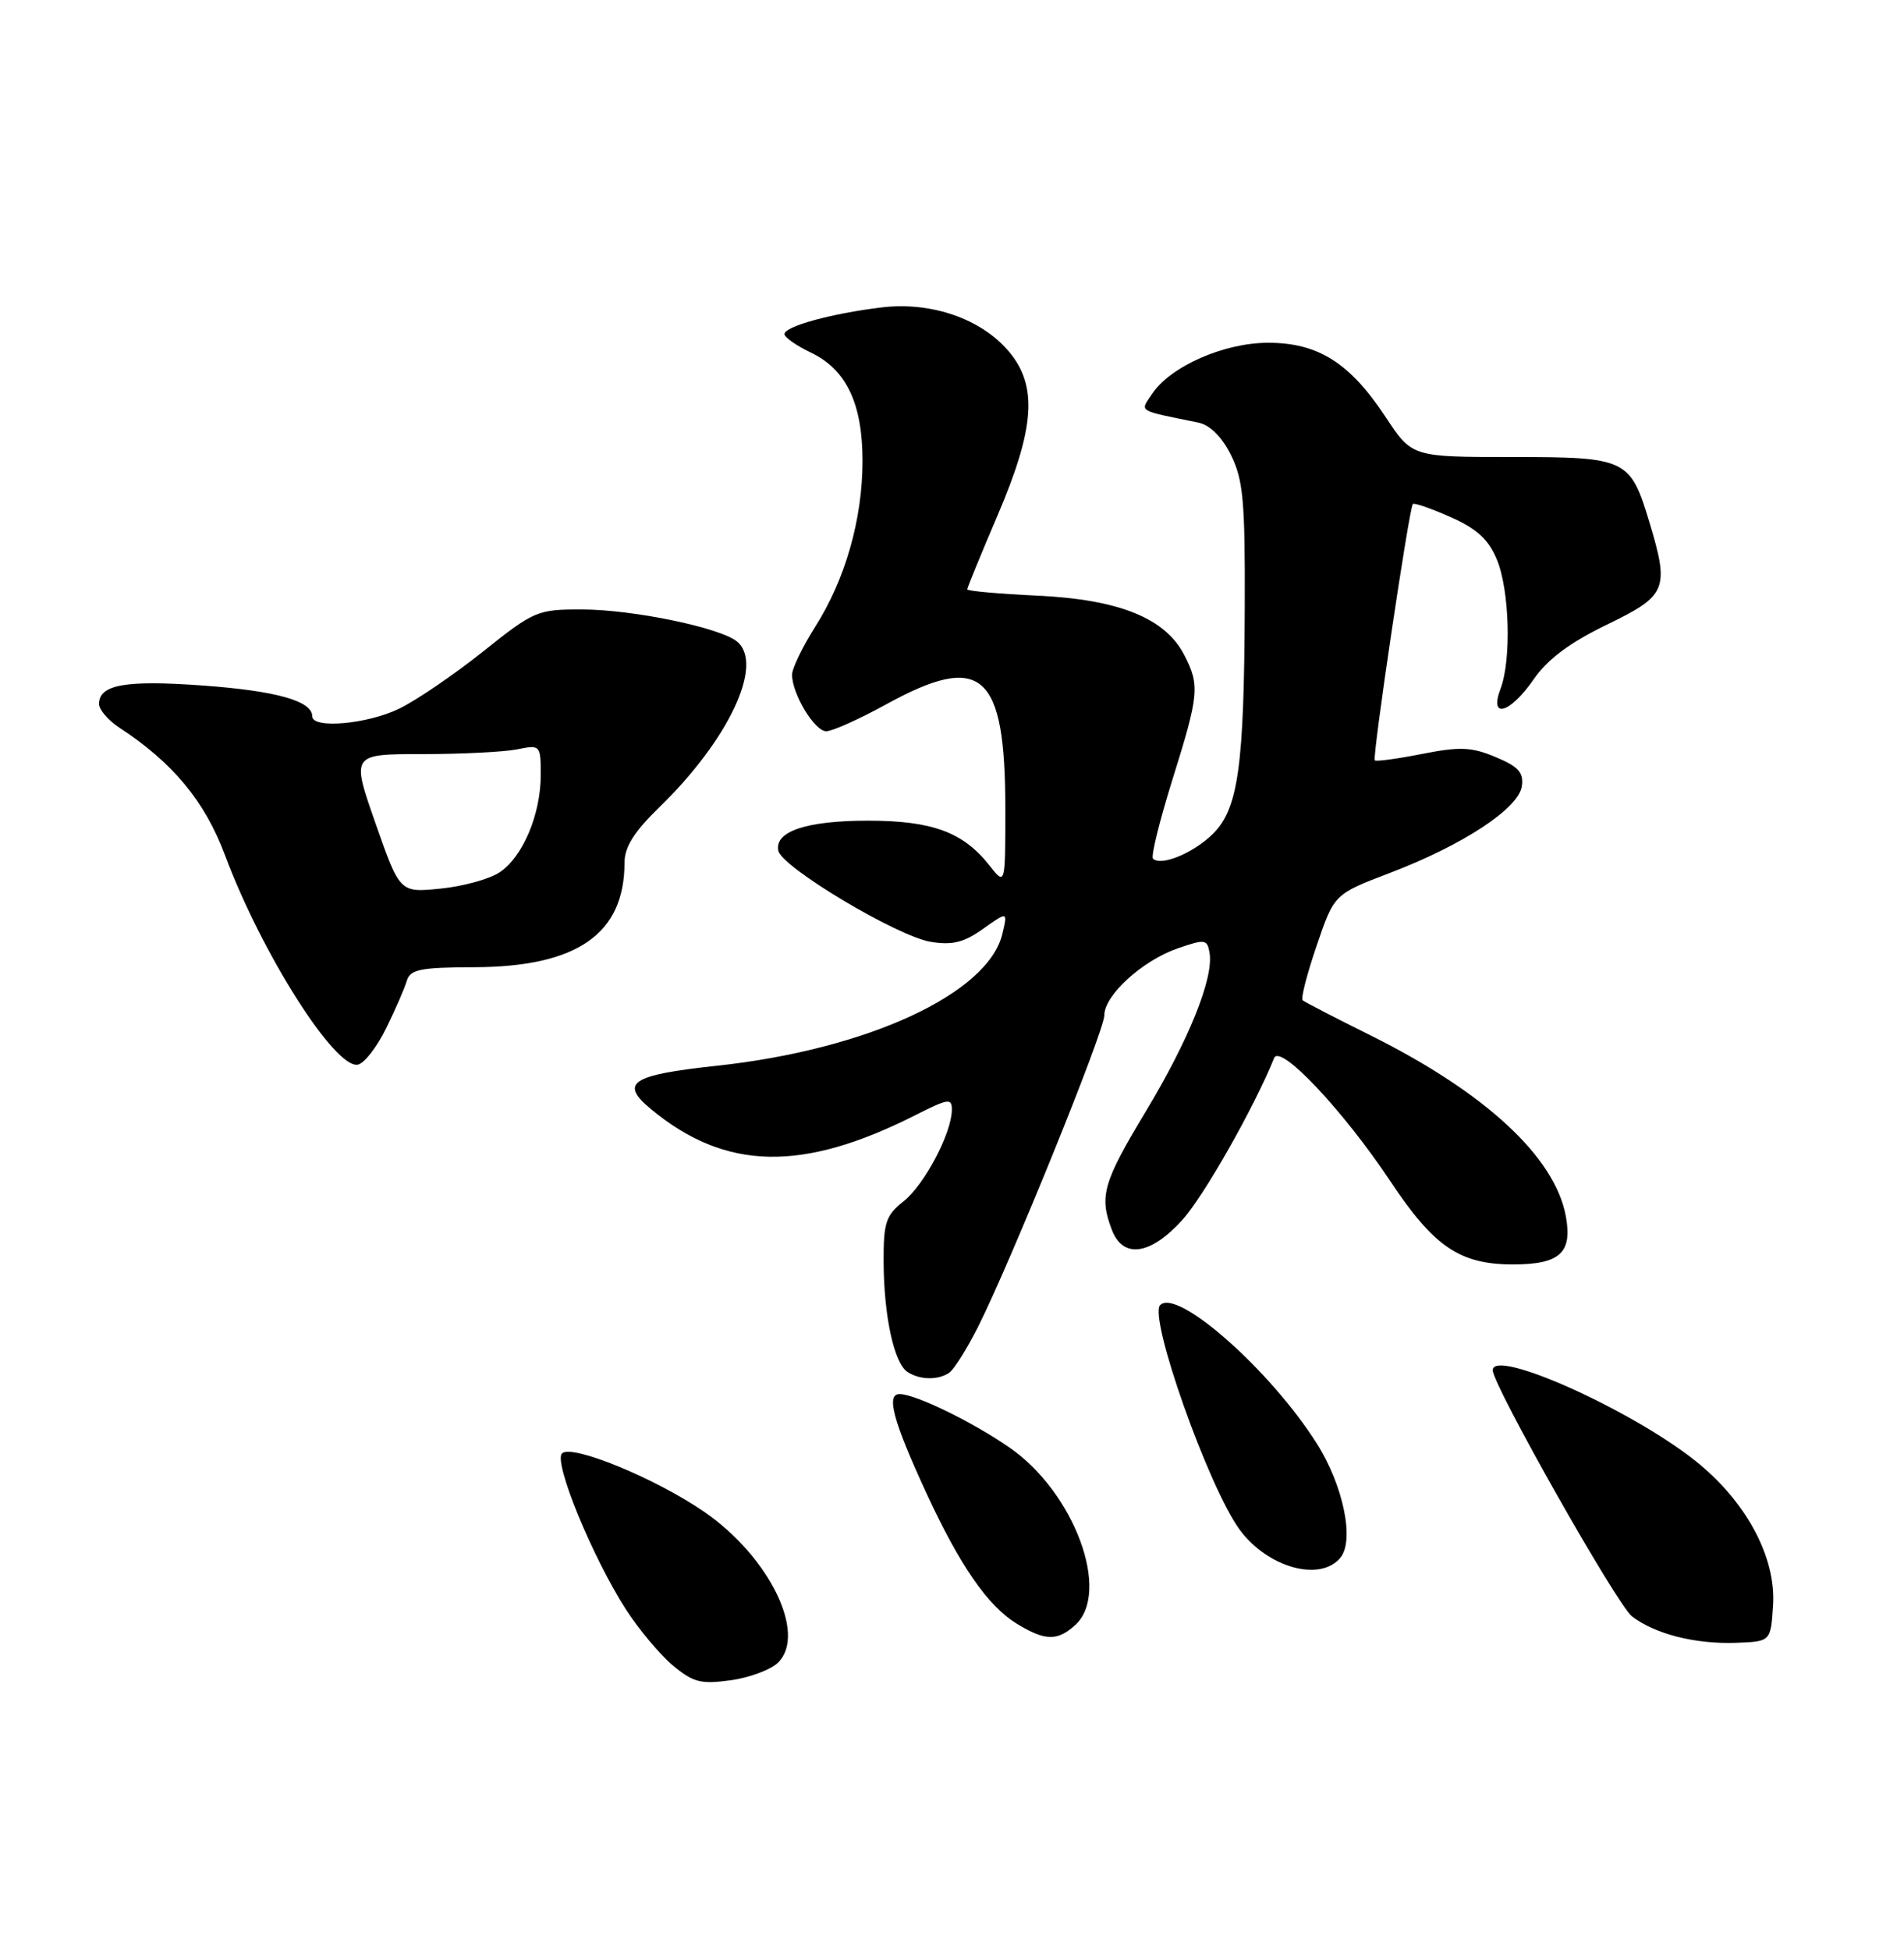 <?xml version="1.0" encoding="UTF-8" standalone="no"?>
<!DOCTYPE svg PUBLIC "-//W3C//DTD SVG 1.1//EN" "http://www.w3.org/Graphics/SVG/1.1/DTD/svg11.dtd" >
<svg xmlns="http://www.w3.org/2000/svg" xmlns:xlink="http://www.w3.org/1999/xlink" version="1.1" viewBox="0 0 250 256">
 <g >
 <path fill="currentColor"
d=" M 102.19 218.24 C 105.95 214.45 100.99 204.36 92.50 198.50 C 86.12 194.09 75.05 189.55 73.79 190.81 C 72.66 191.94 77.74 204.35 82.16 211.25 C 83.84 213.86 86.60 217.17 88.31 218.61 C 91.00 220.87 92.01 221.13 95.94 220.59 C 98.43 220.25 101.25 219.19 102.19 218.24 Z  M 232.81 210.74 C 233.21 204.39 229.23 197.03 222.54 191.73 C 213.98 184.96 196.00 176.94 196.00 179.89 C 196.00 181.84 212.33 210.71 214.28 212.20 C 217.32 214.53 222.62 215.87 228.00 215.67 C 232.50 215.50 232.50 215.50 232.81 210.74 Z  M 141.17 213.35 C 145.93 209.04 141.05 195.88 132.51 190.01 C 127.55 186.60 120.27 183.06 118.14 183.02 C 116.31 182.99 117.25 186.50 121.62 195.98 C 126.03 205.53 129.70 210.84 133.50 213.16 C 137.21 215.43 138.83 215.47 141.17 213.35 Z  M 175.99 204.51 C 177.88 202.24 176.38 194.99 172.88 189.48 C 166.79 179.86 154.58 169.08 152.34 171.33 C 150.77 172.89 158.68 195.24 162.77 200.82 C 166.42 205.79 173.33 207.72 175.99 204.51 Z  M 124.62 180.23 C 125.23 179.83 126.93 177.14 128.38 174.27 C 132.68 165.74 145.00 135.36 145.00 133.29 C 145.00 130.66 149.98 126.12 154.64 124.50 C 158.23 123.26 158.52 123.30 158.82 125.11 C 159.37 128.41 156.10 136.53 150.43 145.94 C 144.83 155.22 144.31 157.05 145.98 161.43 C 147.44 165.30 151.05 164.79 155.25 160.15 C 158.08 157.01 164.63 145.48 167.30 138.90 C 168.08 136.99 176.36 145.77 182.54 155.05 C 188.27 163.68 191.67 165.99 198.63 166.00 C 204.83 166.00 206.50 164.47 205.59 159.63 C 204.13 151.86 195.03 143.44 180.00 135.95 C 175.32 133.63 171.29 131.54 171.04 131.32 C 170.78 131.09 171.61 127.87 172.88 124.15 C 175.18 117.39 175.18 117.39 182.50 114.60 C 192.10 110.94 199.41 106.13 199.82 103.22 C 200.08 101.42 199.37 100.64 196.38 99.39 C 193.22 98.06 191.68 98.00 186.71 98.98 C 183.46 99.62 180.67 100.00 180.51 99.82 C 180.16 99.45 185.03 66.66 185.51 66.17 C 185.69 65.98 187.91 66.75 190.45 67.88 C 193.90 69.40 195.44 70.81 196.53 73.43 C 198.21 77.43 198.47 86.63 197.02 90.43 C 195.49 94.47 198.26 93.68 201.37 89.19 C 203.21 86.53 206.11 84.37 211.00 82.00 C 218.87 78.19 219.22 77.36 216.57 68.56 C 214.06 60.23 213.57 60.00 198.55 60.00 C 185.41 60.00 185.41 60.00 181.95 54.77 C 177.25 47.64 173.08 45.00 166.51 45.00 C 160.70 45.00 153.67 48.10 151.26 51.73 C 149.68 54.11 149.20 53.81 157.38 55.49 C 158.88 55.80 160.46 57.38 161.63 59.74 C 163.23 62.96 163.49 65.80 163.44 79.50 C 163.36 100.62 162.59 106.14 159.28 109.45 C 156.75 111.97 152.43 113.77 151.39 112.72 C 151.10 112.43 152.25 107.79 153.93 102.39 C 157.45 91.15 157.56 89.98 155.48 85.96 C 152.99 81.15 146.92 78.70 136.25 78.20 C 131.16 77.96 127.00 77.59 127.00 77.37 C 127.00 77.16 128.80 72.77 131.00 67.62 C 135.89 56.18 136.27 50.66 132.47 46.15 C 128.85 41.85 122.27 39.57 115.75 40.36 C 109.19 41.15 103.00 42.85 103.00 43.86 C 103.00 44.28 104.55 45.37 106.45 46.28 C 111.12 48.50 113.25 52.96 113.25 60.51 C 113.25 68.15 110.99 76.07 107.04 82.28 C 105.37 84.92 104.00 87.75 104.00 88.58 C 104.00 91.11 106.96 96.00 108.49 96.00 C 109.28 96.00 112.80 94.42 116.30 92.50 C 128.92 85.56 132.00 88.25 132.00 106.20 C 132.00 116.27 132.00 116.27 129.91 113.61 C 126.47 109.24 122.39 107.74 113.98 107.74 C 105.89 107.74 101.68 109.15 102.19 111.68 C 102.63 113.85 117.83 122.94 122.22 123.65 C 125.04 124.11 126.58 123.73 129.08 121.94 C 132.31 119.65 132.31 119.65 131.62 122.57 C 129.78 130.44 113.86 137.80 94.08 139.92 C 82.84 141.13 81.30 142.16 85.50 145.63 C 95.27 153.70 105.34 153.92 120.25 146.37 C 124.55 144.20 125.00 144.14 124.98 145.73 C 124.94 148.81 121.35 155.58 118.63 157.72 C 116.32 159.54 116.00 160.50 116.02 165.64 C 116.05 172.80 117.40 179.01 119.18 180.13 C 120.81 181.17 123.13 181.21 124.62 180.23 Z  M 50.70 135.00 C 51.92 132.52 53.14 129.71 53.42 128.75 C 53.86 127.27 55.21 127.00 62.22 126.98 C 75.78 126.94 82.00 122.62 82.00 113.24 C 82.00 111.20 83.27 109.18 86.59 105.96 C 95.69 97.12 100.35 87.19 96.78 84.23 C 94.58 82.40 83.13 80.03 76.43 80.01 C 70.56 80.00 70.13 80.18 63.43 85.53 C 59.62 88.57 54.67 91.94 52.43 93.03 C 48.21 95.08 41.00 95.71 41.00 94.04 C 41.00 92.02 36.25 90.69 26.55 89.99 C 16.45 89.26 13.00 89.88 13.00 92.42 C 13.00 93.16 14.20 94.56 15.66 95.52 C 22.72 100.14 26.90 105.19 29.56 112.32 C 34.36 125.17 43.98 140.33 46.98 139.77 C 47.82 139.62 49.49 137.47 50.70 135.00 Z  M 49.31 108.10 C 46.12 99.00 46.12 99.00 55.44 99.00 C 60.56 99.00 66.16 98.72 67.87 98.38 C 70.96 97.76 71.00 97.80 71.00 101.75 C 71.00 106.94 68.62 112.55 65.57 114.54 C 64.24 115.42 60.76 116.37 57.83 116.66 C 52.50 117.20 52.50 117.20 49.31 108.10 Z "/>
</g>
</svg>
